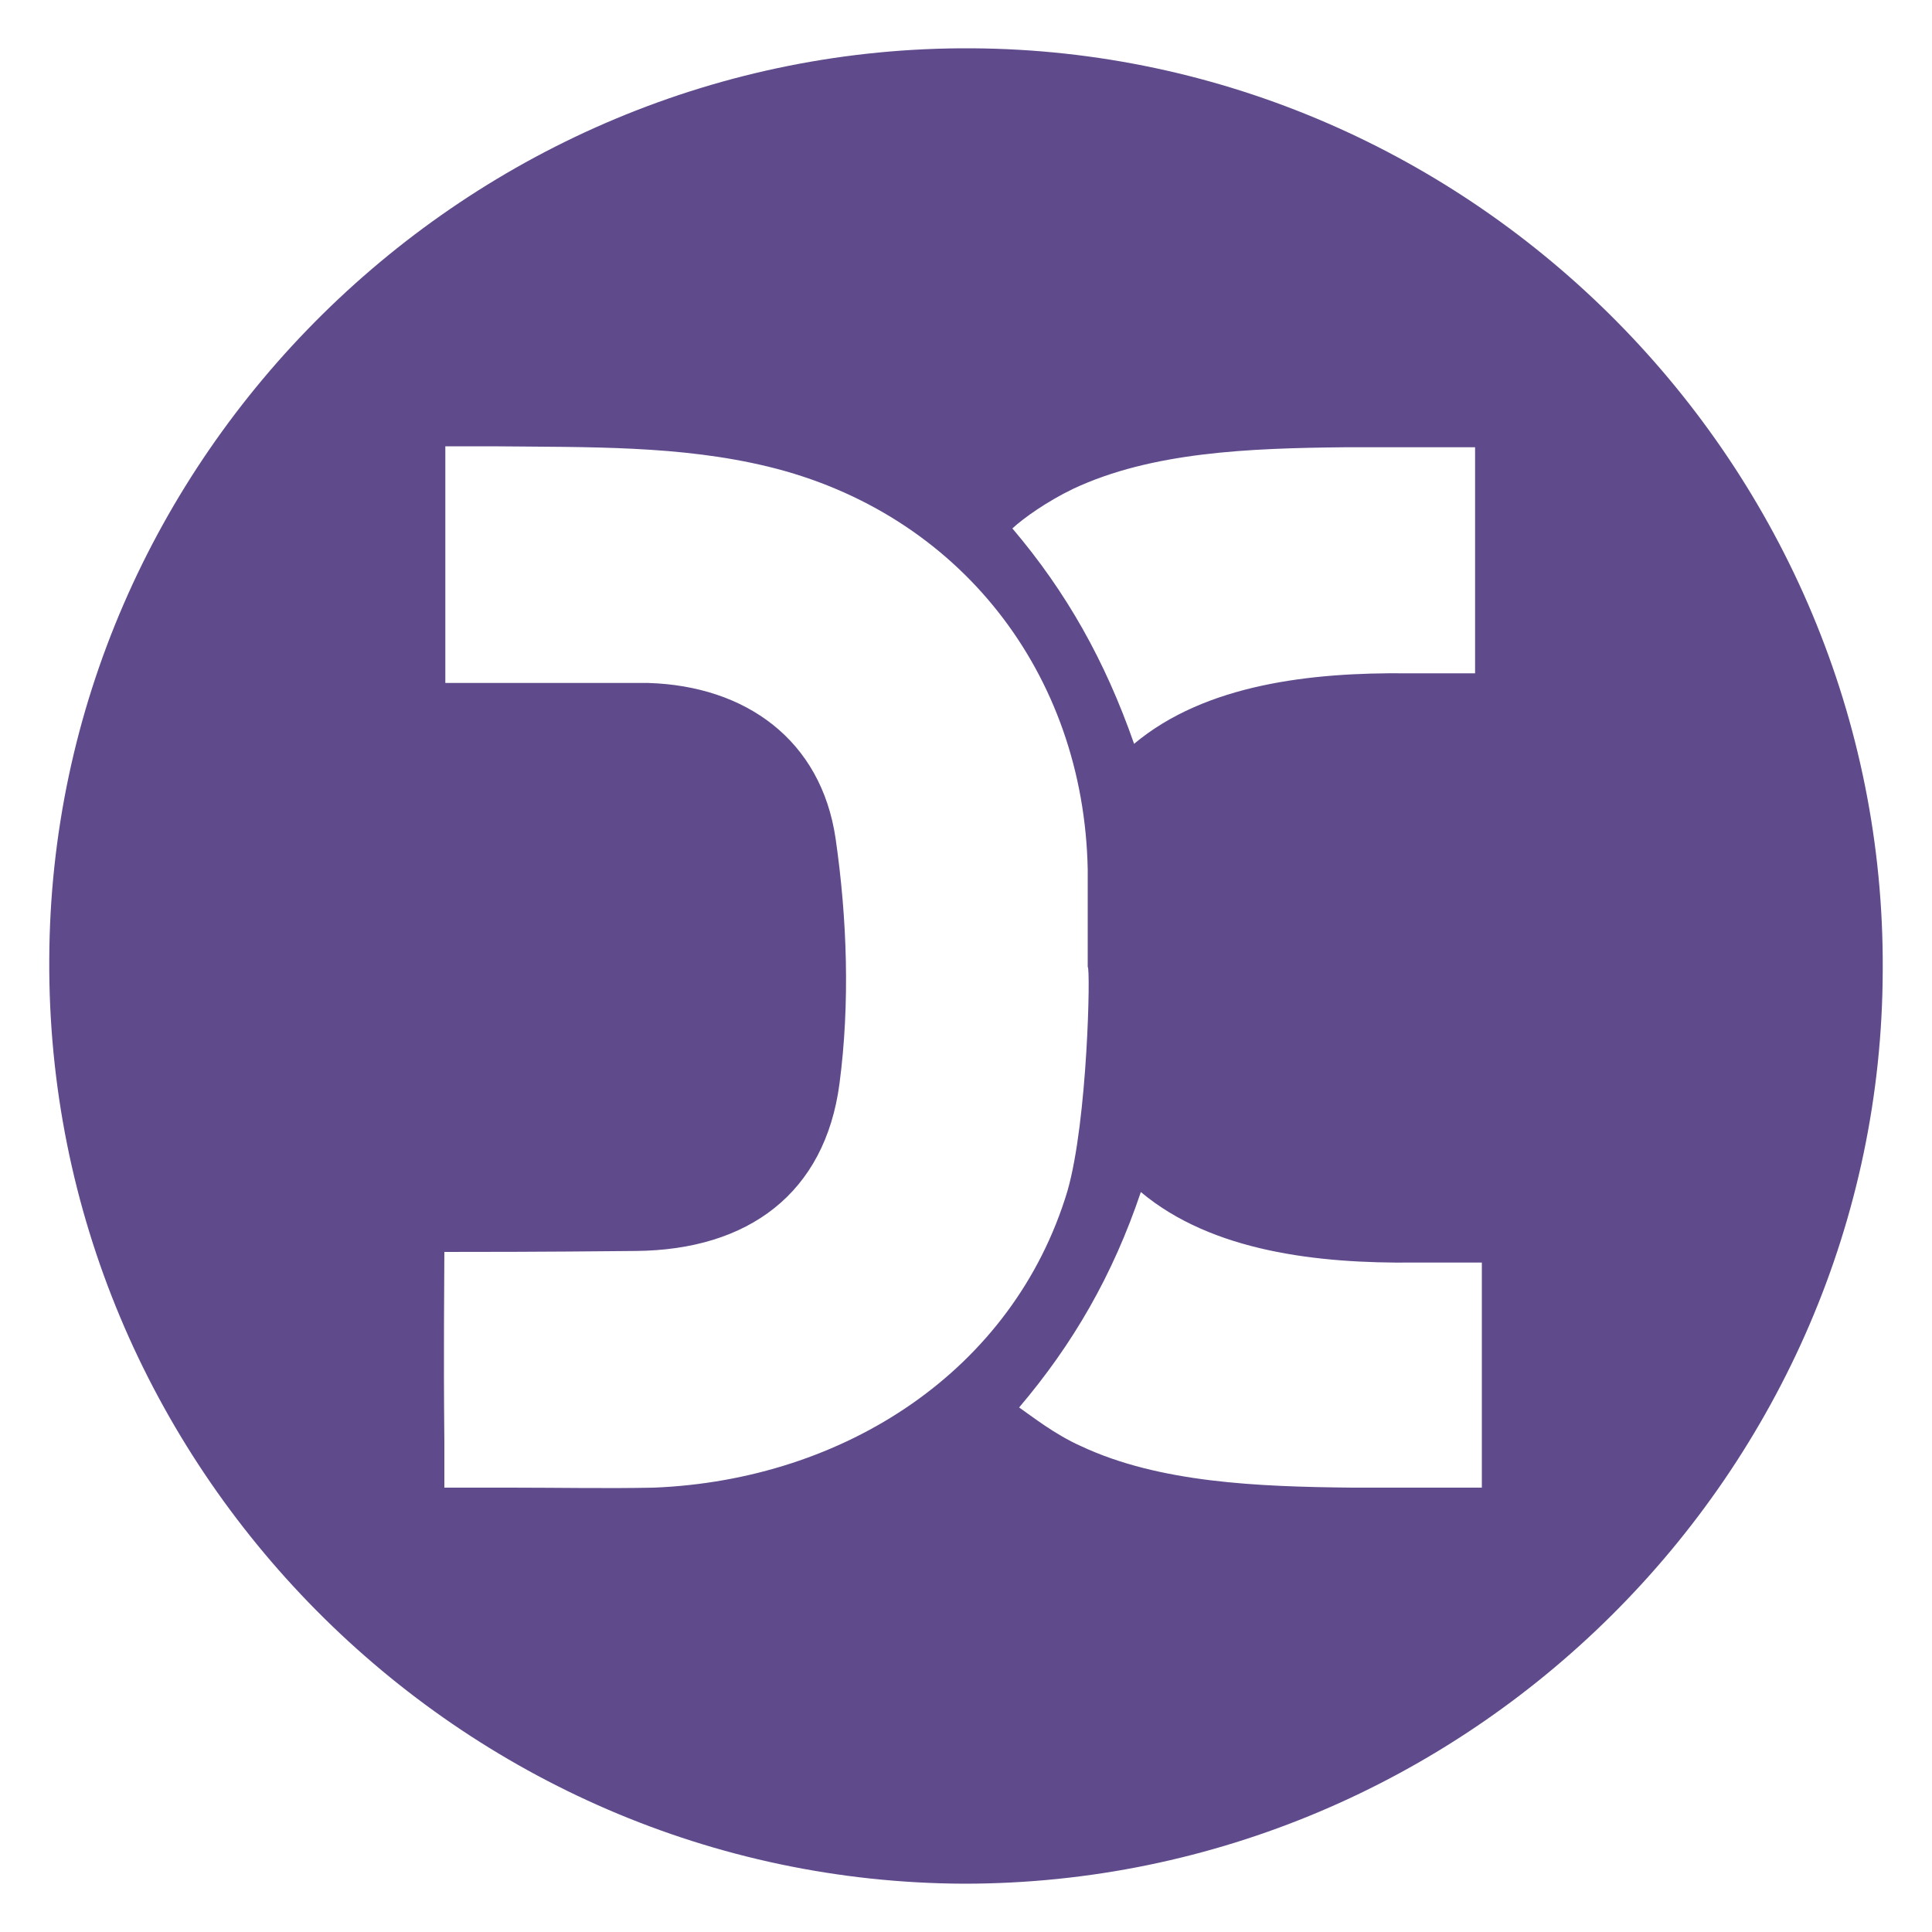 <?xml version="1.0" encoding="utf-8"?>
<!-- Generator: Adobe Illustrator 22.1.0, SVG Export Plug-In . SVG Version: 6.00 Build 0)  -->
<svg version="1.0" id="Livello_1" xmlns="http://www.w3.org/2000/svg" xmlns:xlink="http://www.w3.org/1999/xlink" x="0px" y="0px"
	 viewBox="0 0 200 200" enable-background="new 0 0 200 200" xml:space="preserve">
<path fill="#5F4B8B" d="M100.6,5C48.5,4.7,5.3,47.3,5.1,99.3c-0.3,52.4,42.5,95.5,94.7,95.7c52.1,0,95-42.6,95.1-94.6
	C195.2,48.3,152.6,5.3,100.6,5z M111.1,50.6c8.1-3.8,18.1-4.2,28.1-4.3h9.7c0.8,0,2.1,0,3.8,0v23.4c-1.1,0-4.3,0-7.1,0
	c-9.8-0.1-20.8,1.1-28.2,7.3c-3-8.6-7-15.7-12.6-22.3C106,53.6,108.4,51.9,111.1,50.6z M67.7,154c-5,0.1-9.8,0-14.8,0h-6.9
	c0-1.7,0-3.1,0-4.8c-0.1-9.5,0-16.8,0-19.6c3.2,0,9.9,0,19.8-0.1c11.7-0.1,19.6-6,21.1-17.3c1.1-8.3,0.8-17.1-0.4-25.4
	C85,76.6,77.2,71,67.1,70.7c-1.2,0-19.3,0-21,0c0-1.5,0-8.9,0-11.6c0-4.4,0-7.4,0-12.1v-0.8c1.6,0,4,0,4.8,0
	c10.2,0.1,19.5-0.1,28.6,2.1c19.8,4.8,32.7,21.4,33.1,41.7c0,3.4,0,6.7,0,10.1c0.3,0,0,15.9-2.1,23.2
	C104.9,141.9,87.4,153.2,67.7,154z M153.5,154c-1.6,0-3,0-3.8,0h-9.7c-9.8-0.1-20-0.5-28.1-4.3c-2.7-1.2-5.1-3.1-6.4-4
	c5.6-6.6,9.7-13.7,12.6-22.3c7.4,6.2,18.4,7.4,28.2,7.3c2.8,0,6,0,7.1,0V154z"/>
</svg>
